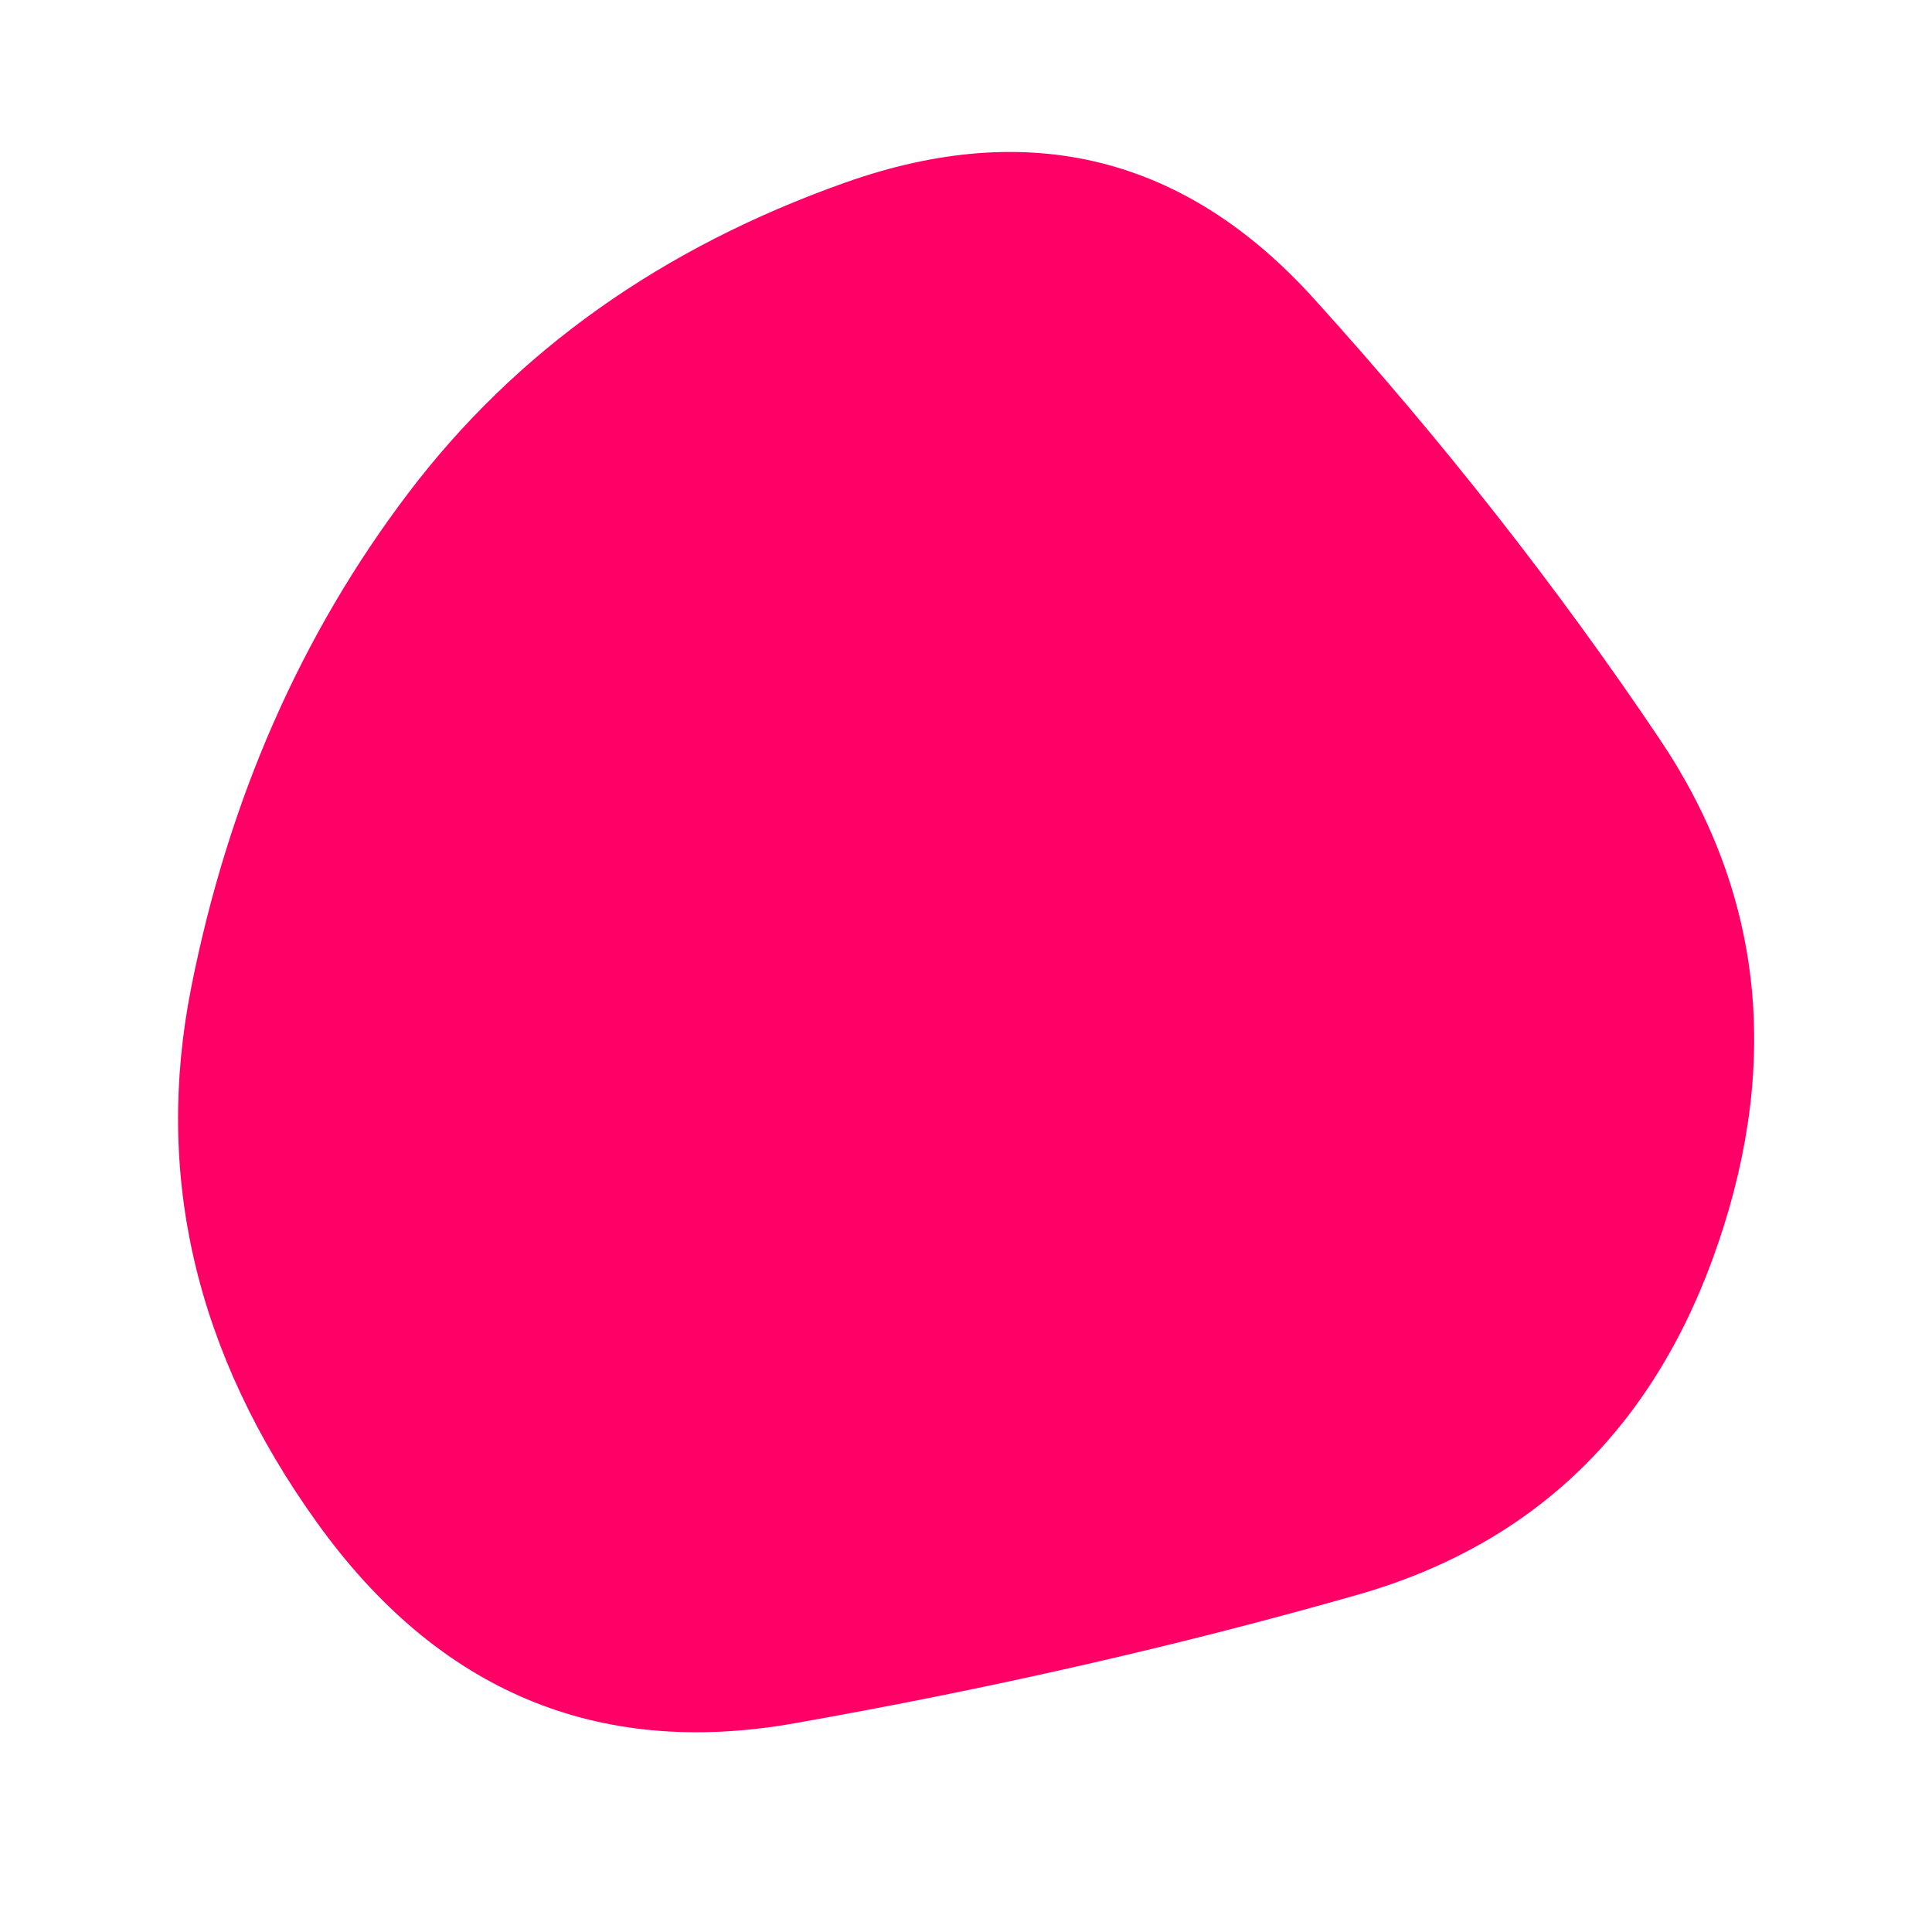 
  <svg
    width='2000'
    height='2000'
    viewBox='0 0 1000 1000'
    xmlns='http://www.w3.org/2000/svg'
  >
    <defs>
      
      
      
      
      
      
      
      <clipPath id='shape'>
        <path fill='currentColor' d='M889.5,643Q841,786,702.5,825.5Q564,865,411,892Q258,919,164,788Q70,657,99,511Q128,365,211.5,255Q295,145,437.5,94.5Q580,44,680,154.5Q780,265,859,382.5Q938,500,889.5,643Z'></path>
      </clipPath>
    </defs>
  
    

    <g  clip-path='url(#shape)'>
      <path fill='#ff0066' d='M889.5,643Q841,786,702.5,825.5Q564,865,411,892Q258,919,164,788Q70,657,99,511Q128,365,211.5,255Q295,145,437.5,94.5Q580,44,680,154.5Q780,265,859,382.5Q938,500,889.5,643Z' />
    </g>

    
  
  </svg>